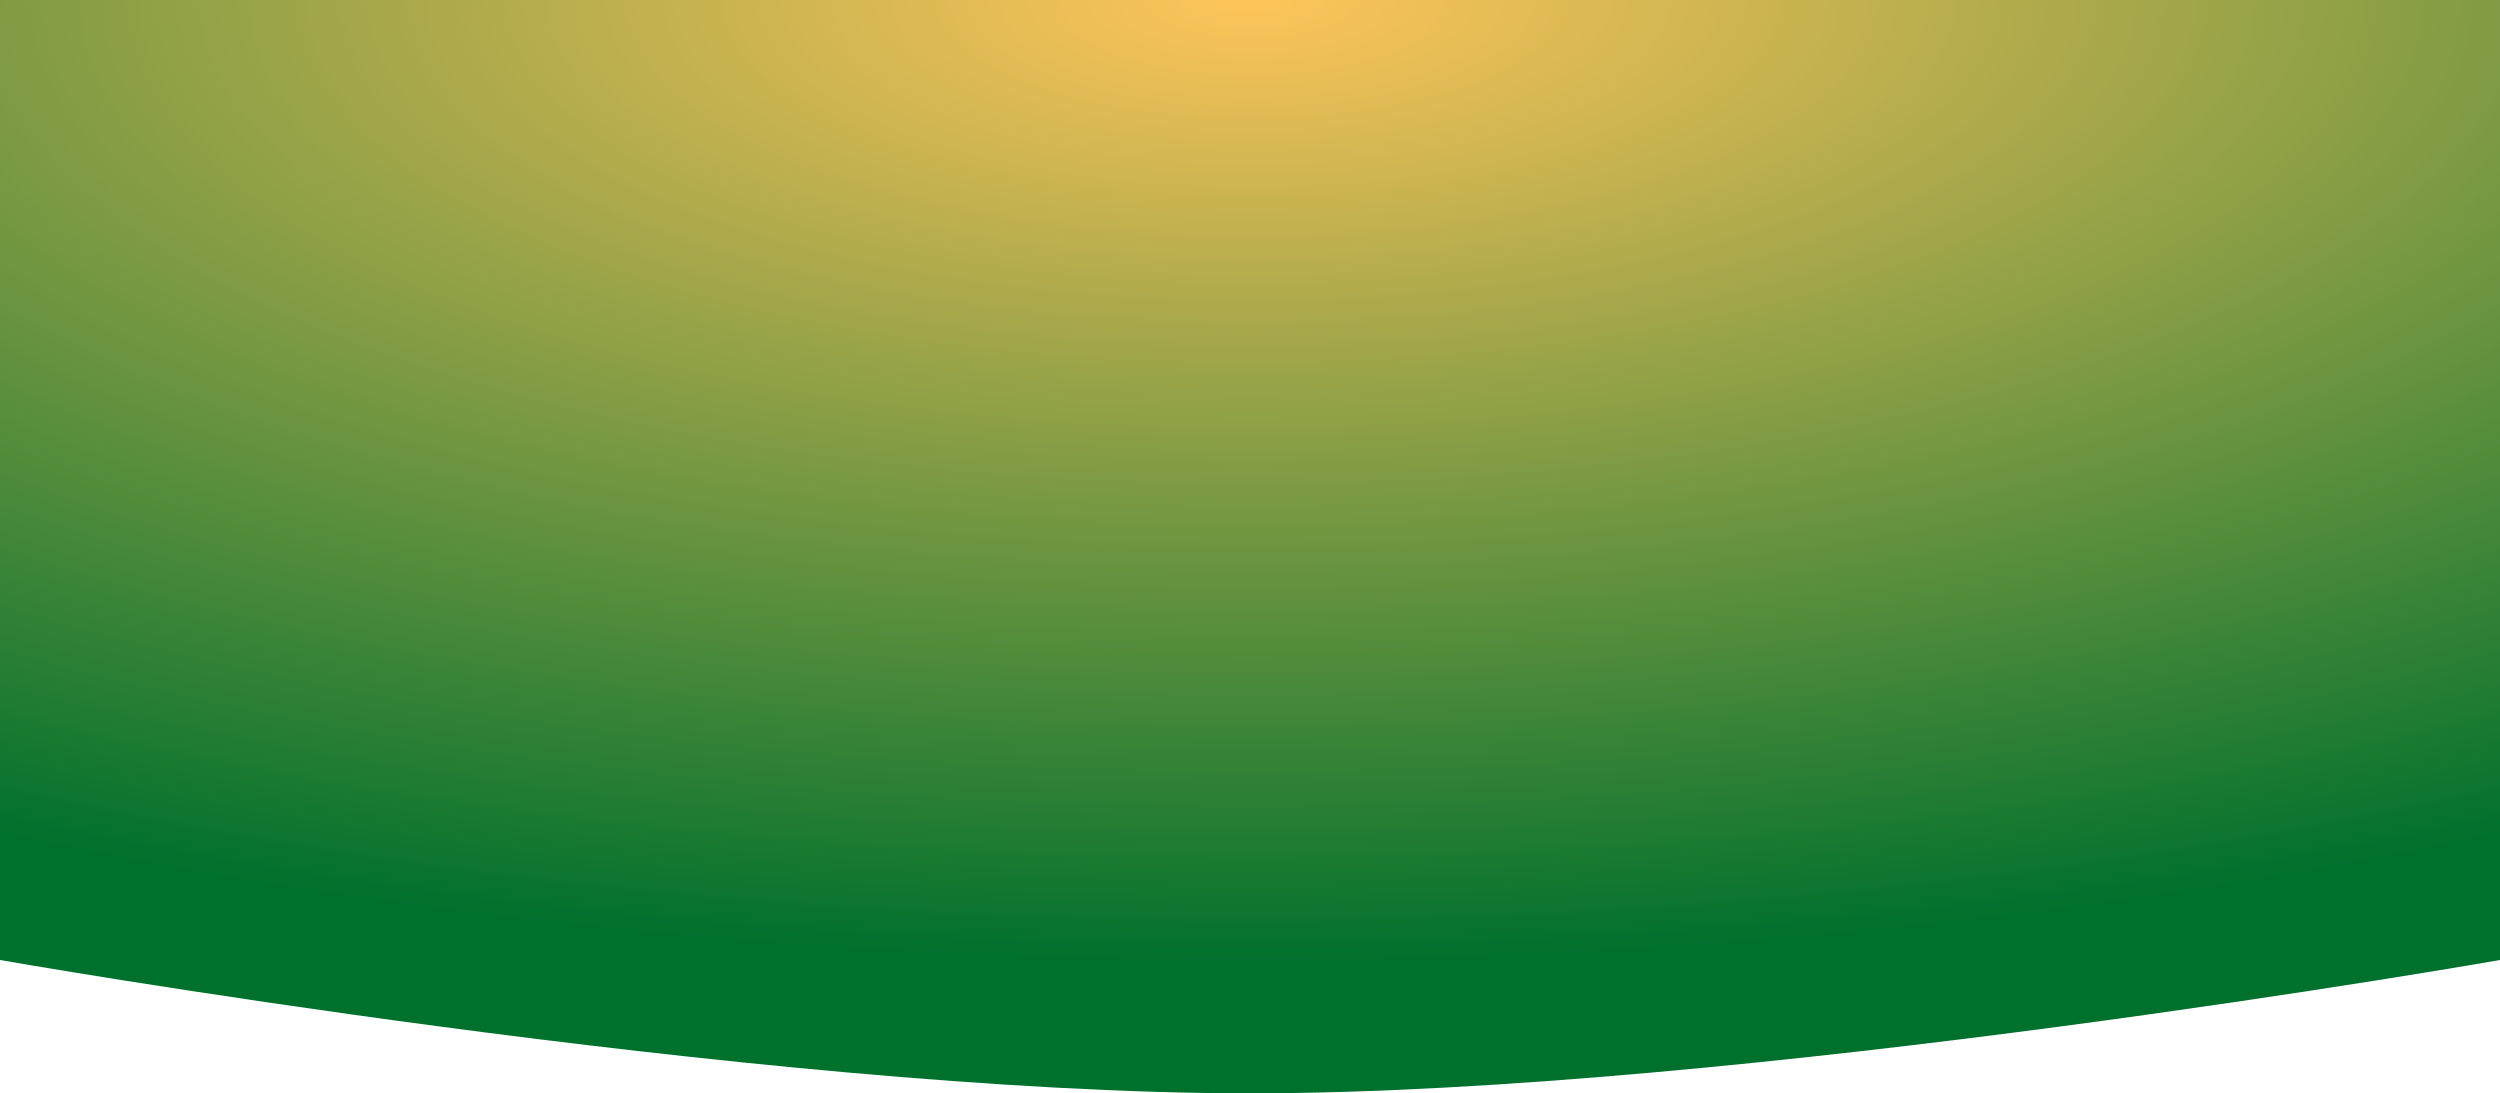 <svg width="375" height="164" viewBox="0 0 375 164" fill="none" xmlns="http://www.w3.org/2000/svg">
<path d="M0 0H375V144C375 144 261.139 164 187.5 164C113.861 164 0 144 0 144V0Z" fill="url(#paint0_radial_3776_32460)"/>
<defs>
<radialGradient id="paint0_radial_3776_32460" cx="0" cy="0" r="1" gradientUnits="userSpaceOnUse" gradientTransform="translate(188) rotate(90.199) scale(144.001 375.002)">
<stop stop-color="#FFC55A"/>
<stop offset="1" stop-color="#00712D"/>
</radialGradient>
</defs>
</svg>
